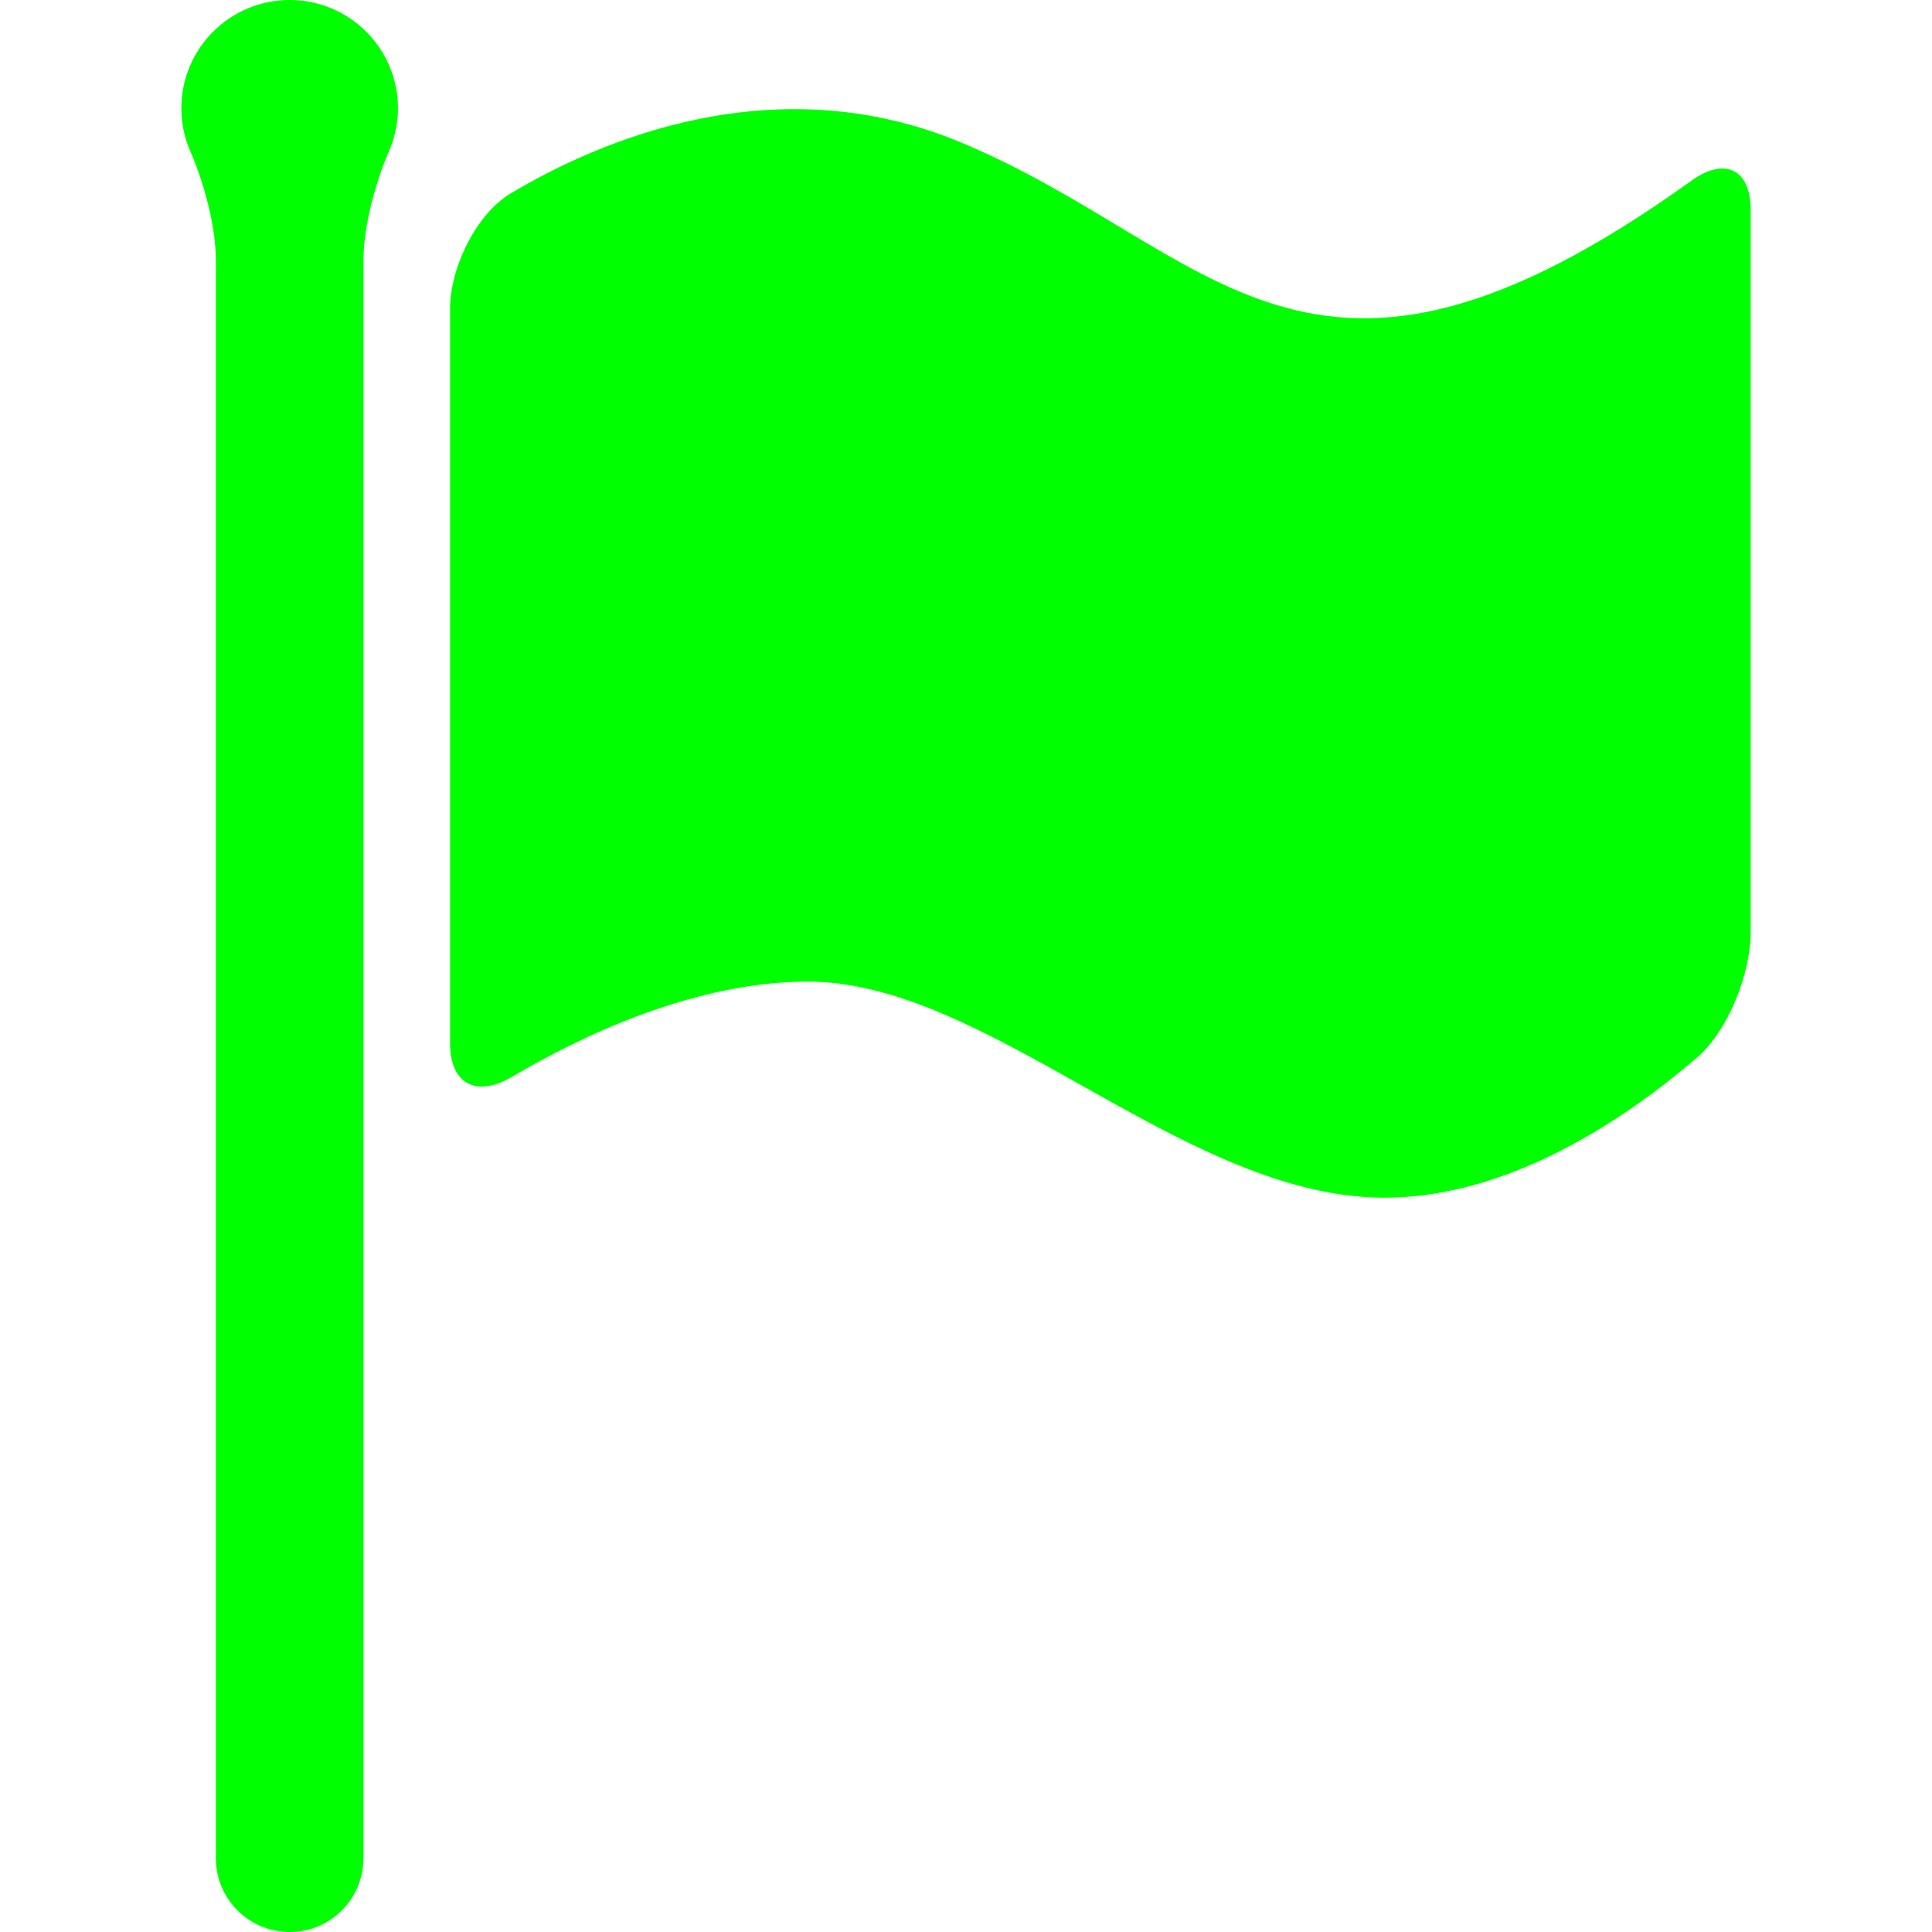<?xml version="1.0" encoding="iso-8859-1"?>
<!-- Uploaded to: SVG Repo, www.svgrepo.com, Generator: SVG Repo Mixer Tools -->
<svg height="800px" width="800px" version="1.1" id="Capa_1" xmlns="http://www.w3.org/2000/svg" xmlns:xlink="http://www.w3.org/1999/xlink"
	 viewBox="0 0 284.822 284.822" xml:space="preserve">
<g>
	<path style="fill:#00ff00;" d="M75.326,28.49c13.086-7.789,38.851-18.933,66.291-7.511c37.519,15.61,50.872,46.515,107.775,5.635
		c4.879-3.508,8.697-1.675,8.697,4.335v106.513c0,6.01-3.307,14.462-7.854,18.389c-9.91,8.561-28.011,21.299-47.429,20.696
		c-29.11-0.914-57.311-31.84-83.696-31.84c-16.845,0-33.684,8.153-43.659,14.055c-5.173,3.057-9.1,1.082-9.1-4.922V45.498
		C66.357,39.493,70.164,31.563,75.326,28.49z"/>
	<path style="fill:#00ff00;" d="M42.702,0c-8.817,0-15.969,7.152-15.969,15.969c0,2.263,0.479,4.411,1.333,6.347
		c1.452,3.302,3.758,10.16,3.758,16.165v235.463c0,6.005,4.873,10.878,10.878,10.878s10.878-4.873,10.878-10.878V38.481
		c0-6.005,2.306-12.858,3.753-16.165c0.854-1.936,1.333-4.085,1.333-6.347C58.671,7.158,51.524,0,42.702,0z"/>
</g>
</svg>
